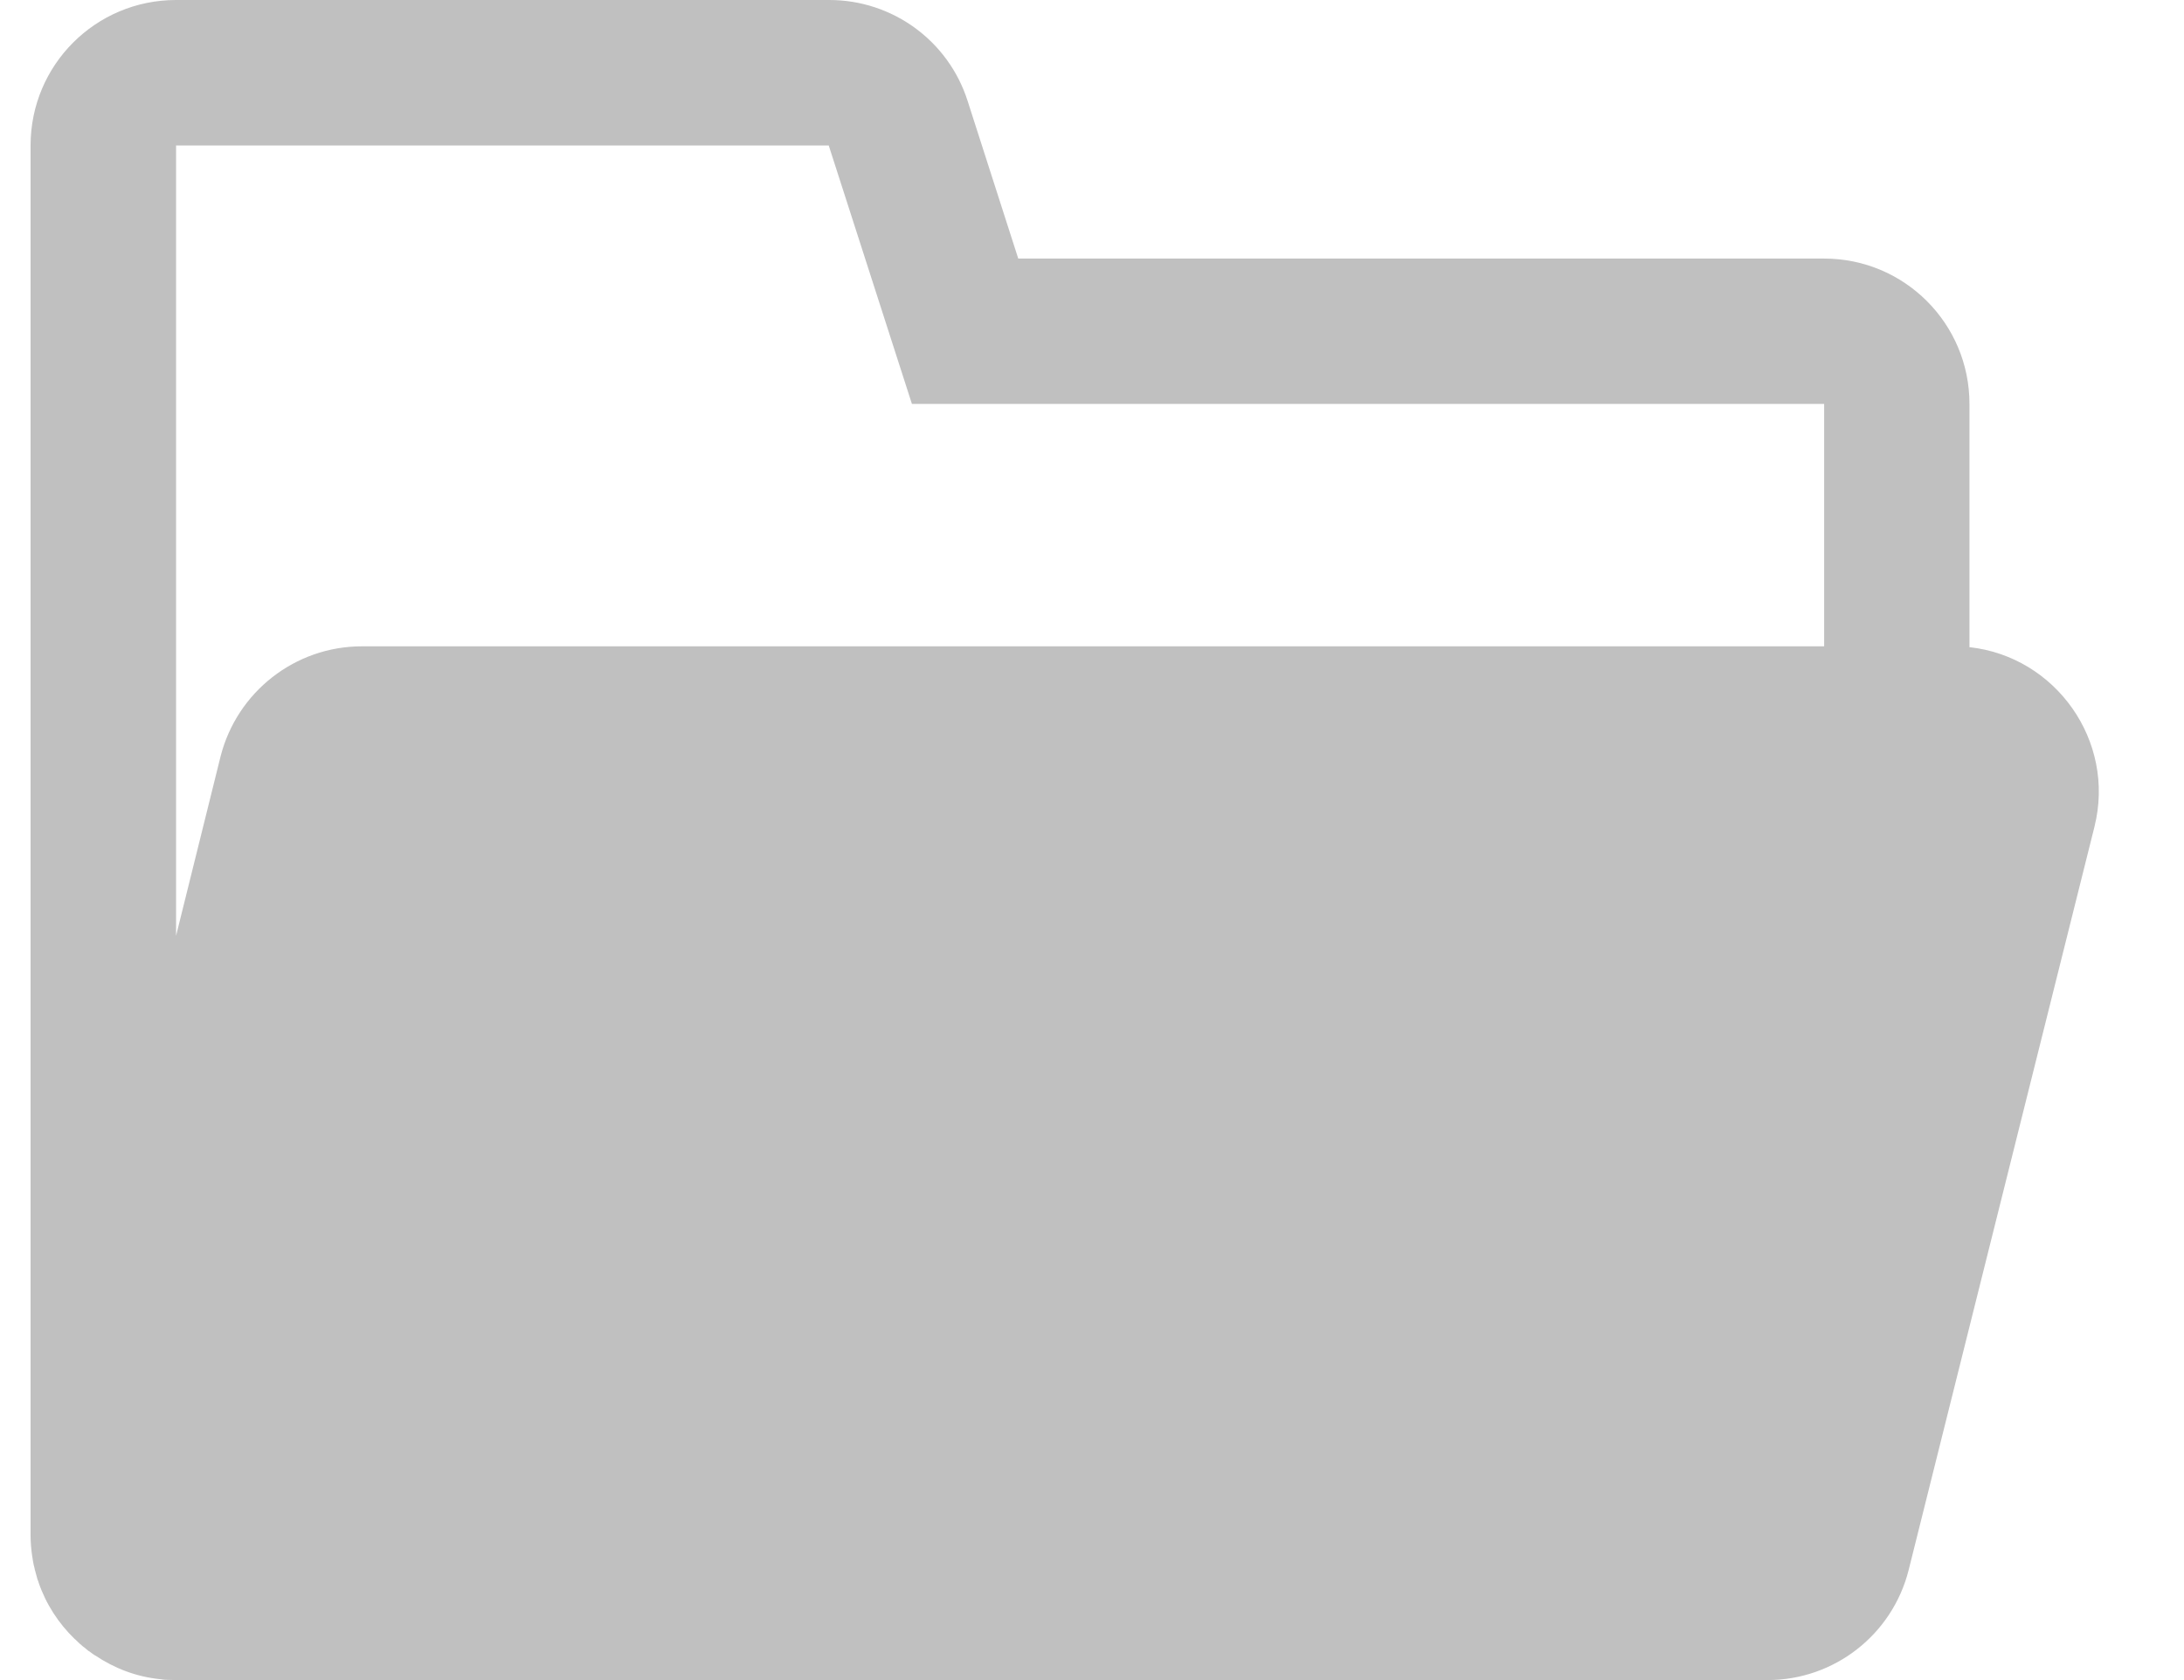 <?xml version="1.0" encoding="UTF-8"?>
<svg width="13px" height="10px" viewBox="0 0 13 10" version="1.1" xmlns="http://www.w3.org/2000/svg" xmlns:xlink="http://www.w3.org/1999/xlink">
    <!-- Generator: Sketch 50.2 (55047) - http://www.bohemiancoding.com/sketch -->
    <title>Shape Copy</title>
    <desc>Created with Sketch.</desc>
    <defs></defs>
    <g id="WEB-1.5" stroke="none" stroke-width="1" fill="none" fill-rule="evenodd">
        <g id="文控中心-我的文件" transform="translate(-21, -468)" fill="#C0C0C0" fill-rule="nonzero">
            <g id="siderbar-一级导航" transform="translate(0, 48)">
                <g id="icon" transform="translate(19, 53)">
                    <g id="文控中心-icon-copy" transform="translate(1.182, 365)">
                        <path d="M12.541,5.852 L12.541,4.404 C12.541,3.926 12.154,3.539 11.676,3.539 L6.879,3.539 L6.578,2.602 C6.464,2.243 6.131,2 5.754,2 L1.866,2 C1.387,2 1,2.387 1,2.866 L1,11.14 C1,11.182 1.004,11.225 1.01,11.265 C1.01,11.267 1.01,11.269 1.011,11.27 C1.013,11.282 1.014,11.294 1.017,11.306 C1.018,11.31 1.018,11.314 1.019,11.316 C1.022,11.326 1.024,11.336 1.026,11.346 C1.028,11.352 1.03,11.358 1.031,11.364 L1.035,11.378 C1.038,11.392 1.042,11.404 1.047,11.416 L1.047,11.417 C1.091,11.547 1.166,11.662 1.263,11.756 L1.266,11.758 C1.275,11.767 1.284,11.775 1.293,11.784 C1.298,11.787 1.303,11.792 1.307,11.796 C1.311,11.799 1.315,11.803 1.32,11.806 C1.327,11.812 1.335,11.818 1.344,11.826 C1.346,11.827 1.349,11.829 1.351,11.83 C1.361,11.838 1.371,11.845 1.381,11.852 C1.382,11.852 1.382,11.853 1.384,11.853 C1.497,11.929 1.629,11.981 1.774,11.995 C1.777,11.995 1.778,11.995 1.78,11.996 C1.793,11.998 1.805,11.999 1.819,11.999 L1.826,11.999 C1.839,11.999 1.852,12 1.866,12 L11.339,12 C11.736,12 12.082,11.73 12.179,11.345 L13.285,6.921 C13.413,6.409 13.053,5.908 12.541,5.852 Z M1.866,2.866 L5.751,2.866 L6.246,4.404 L11.676,4.404 L11.676,5.847 L2.972,5.847 C2.575,5.847 2.229,6.118 2.131,6.502 L1.866,7.57 L1.866,2.866 Z" id="Shape-Copy"></path>
                    </g>
                </g>
            </g>
        </g>
    </g>
</svg>